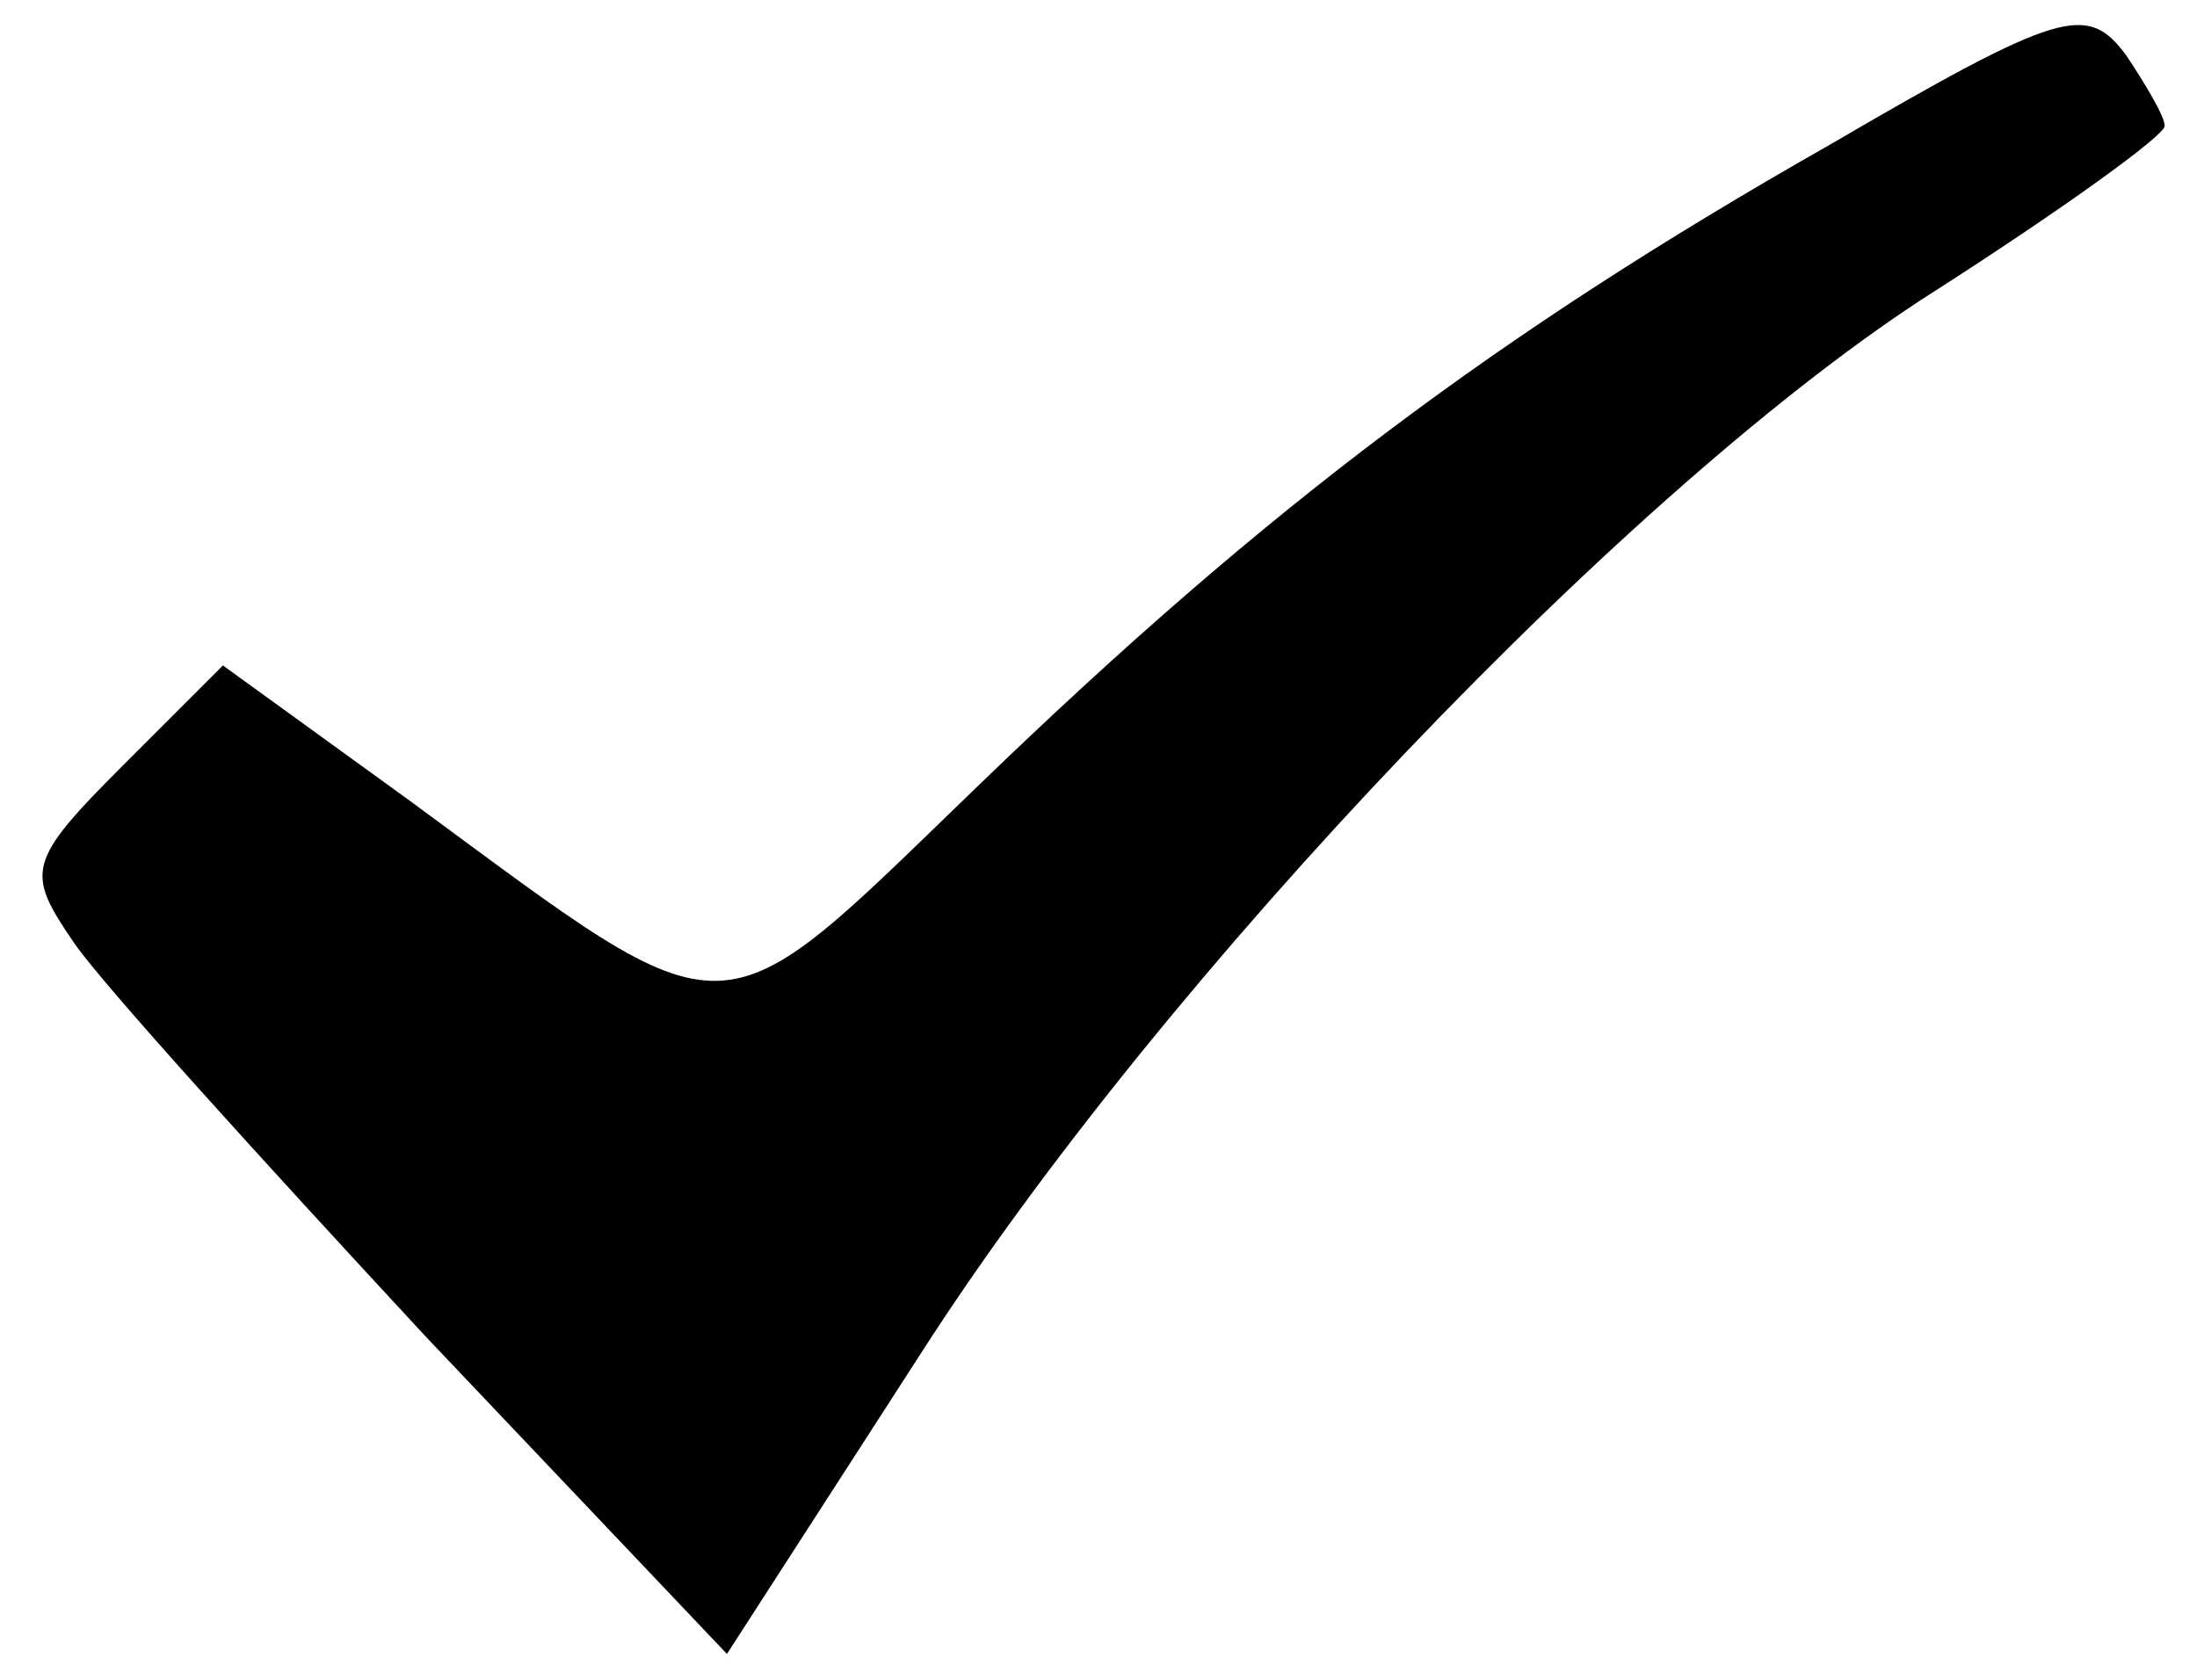 <?xml version="1.0" standalone="no"?>
<!DOCTYPE svg PUBLIC "-//W3C//DTD SVG 20010904//EN"
 "http://www.w3.org/TR/2001/REC-SVG-20010904/DTD/svg10.dtd">
<svg version="1.0" xmlns="http://www.w3.org/2000/svg"
 width="68pt" height="52pt" viewBox="0 0 68 52"
 preserveAspectRatio="xMidYMid meet">

<g transform="translate(0,52) scale(0.1,-0.1)"
fill="#000000" stroke="none">
<path d="M566 475 c-102 -58 -174 -112 -263 -198 -83 -80 -74 -80 -176 -5
l-58 42 -31 -31 c-30 -30 -30 -33 -15 -55 9 -13 58 -67 109 -122 l93 -98 60
93 c75 117 221 270 314 329 39 25 71 48 71 51 0 3 -6 13 -12 22 -12 16 -20 14
-92 -28z"/>
</g>
</svg>
